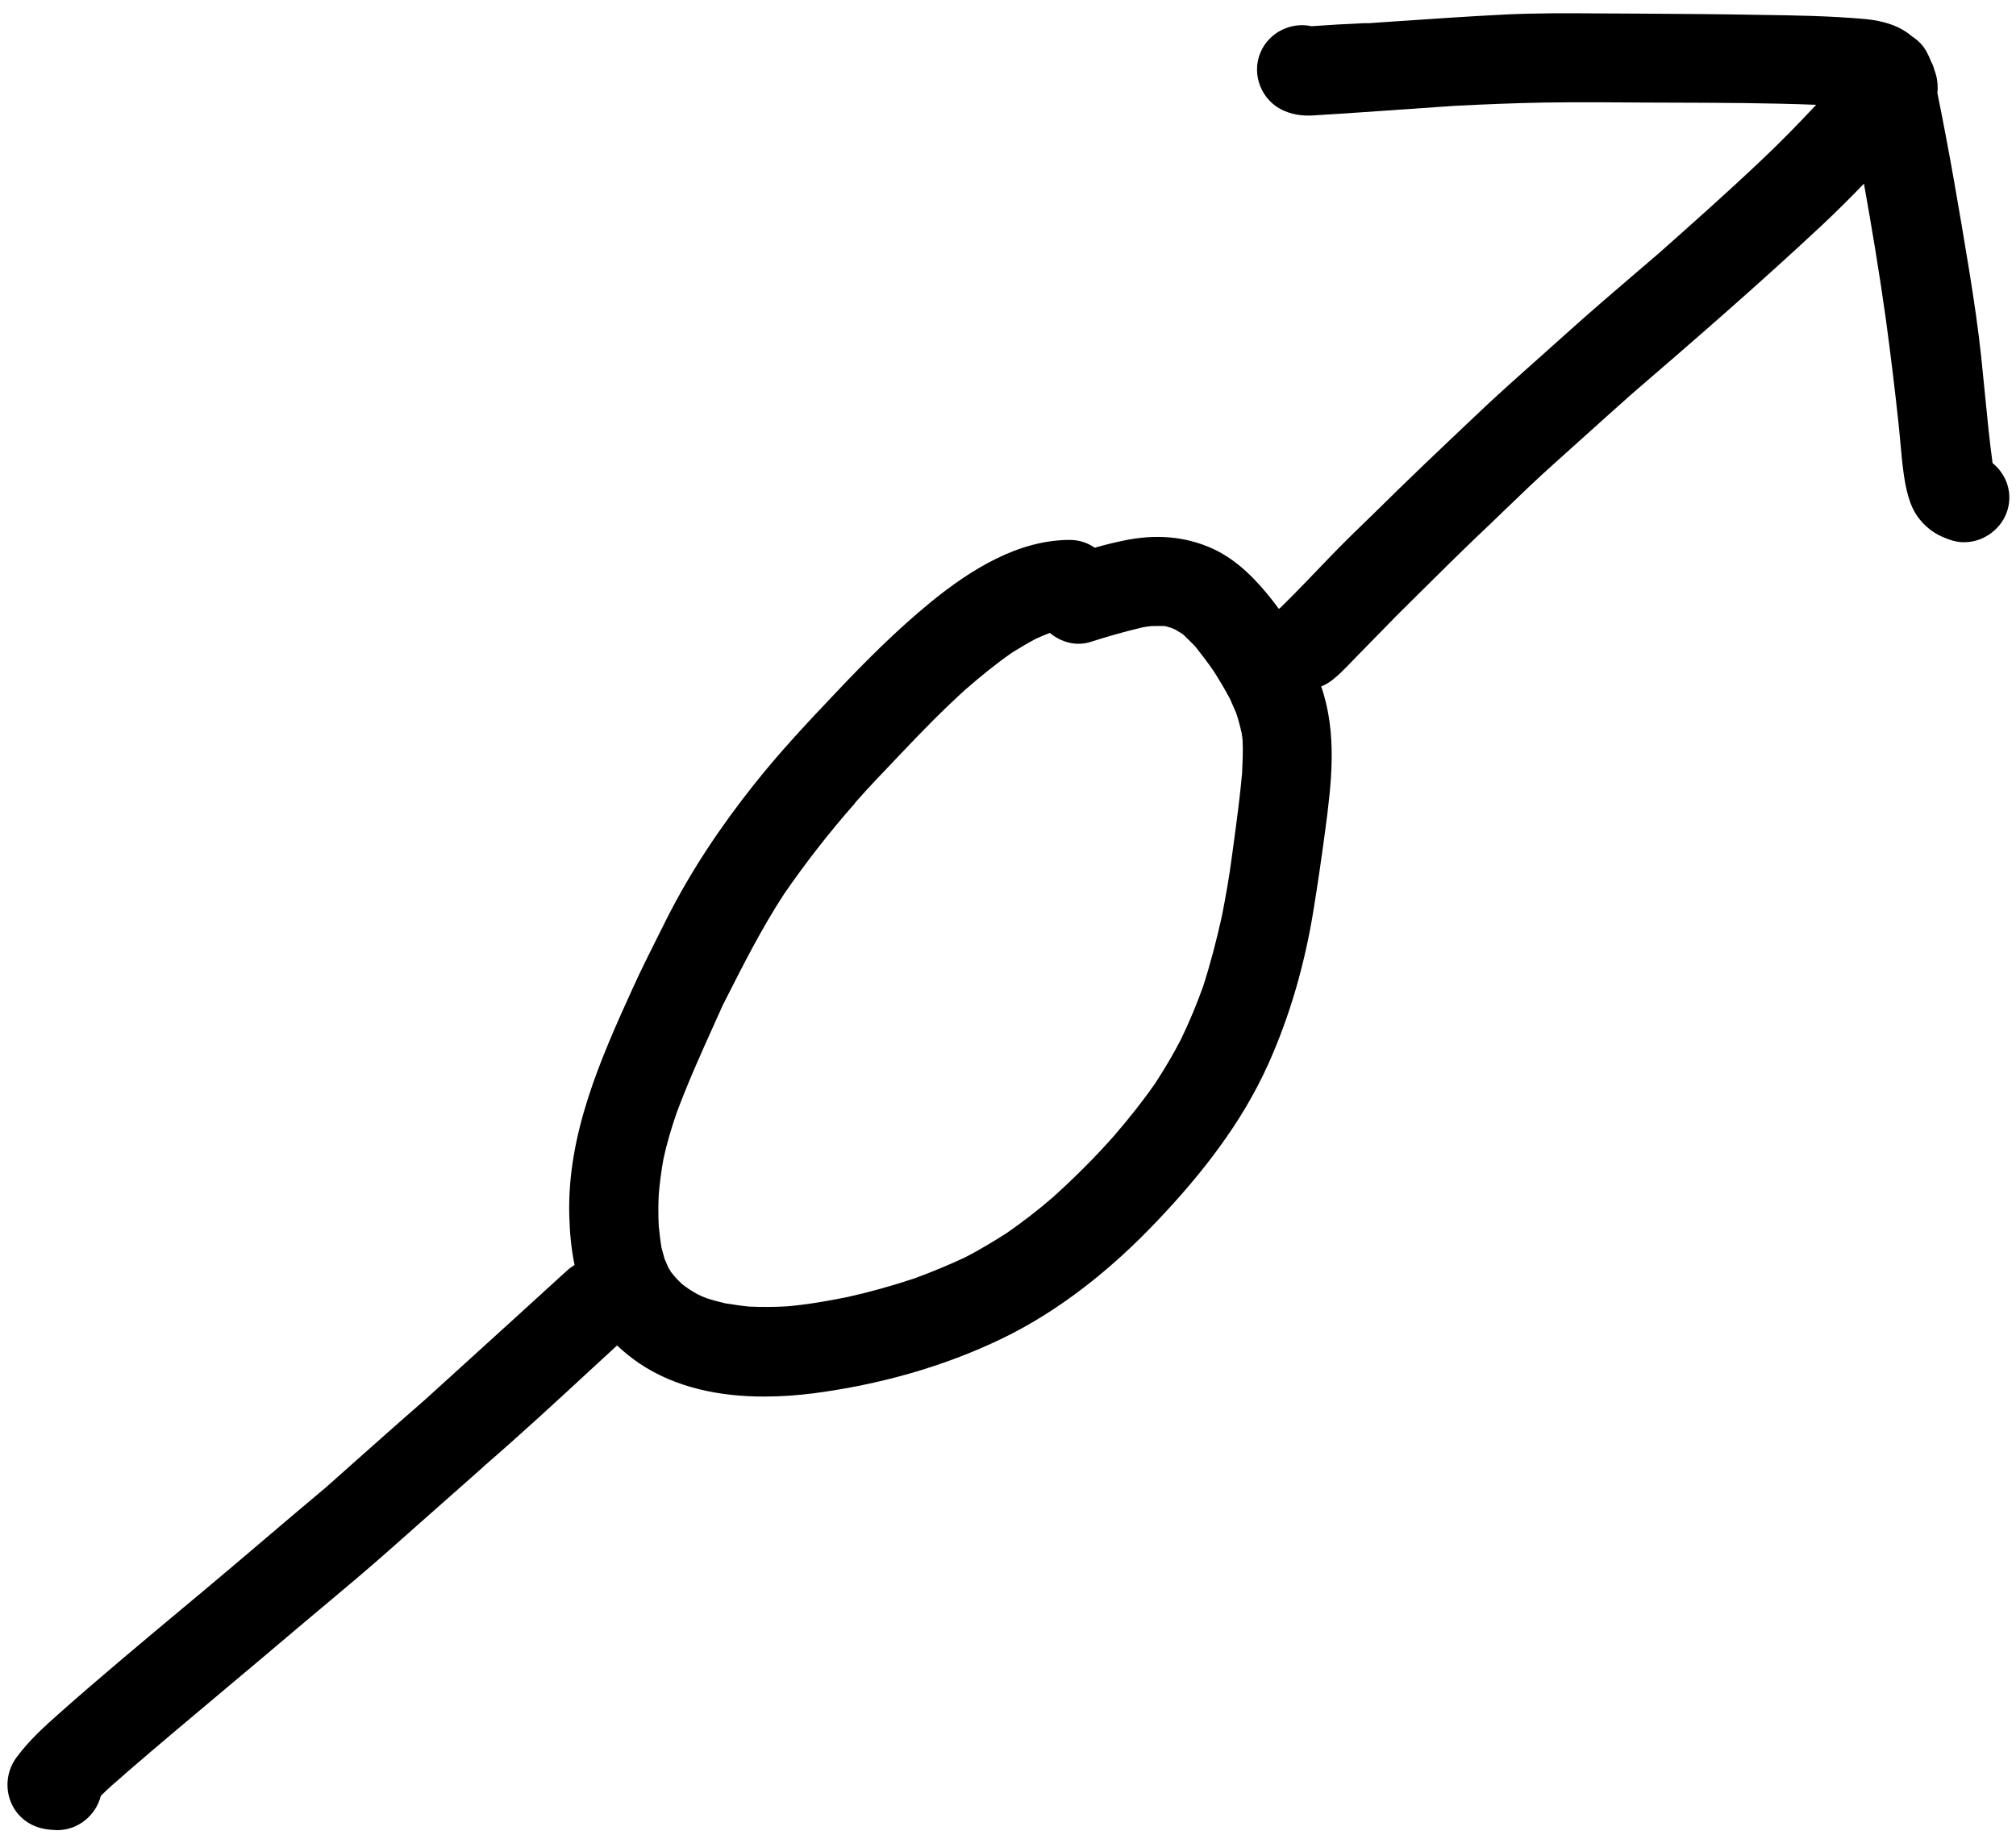 <svg width="80" height="73" viewBox="0 0 80 73" fill="none" xmlns="http://www.w3.org/2000/svg">
<path fill-rule="evenodd" clip-rule="evenodd" d="M52.58 33.02C52.838 31.092 53.077 29.118 52.428 27.246C52.57 27.189 52.705 27.114 52.83 27.02C53.12 26.802 53.374 26.537 53.629 26.27C53.725 26.169 53.822 26.069 53.92 25.97C54.081 25.804 54.242 25.641 54.402 25.478C54.562 25.316 54.721 25.154 54.88 24.99C55.22 24.64 55.56 24.29 55.91 23.95C56.091 23.771 56.272 23.592 56.453 23.412L56.455 23.41C57.184 22.688 57.916 21.962 58.66 21.25C58.803 21.115 58.946 20.98 59.088 20.844C59.309 20.633 59.528 20.421 59.748 20.209C60.367 19.612 60.986 19.014 61.63 18.44C61.998 18.11 62.366 17.779 62.734 17.447C63.394 16.853 64.054 16.258 64.719 15.667C67.286 13.458 69.842 11.238 72.31 8.93C72.876 8.399 73.427 7.85 73.966 7.29C74.285 9.065 74.58 10.848 74.83 12.63C75.02 14.03 75.19 15.42 75.34 16.82C75.366 17.066 75.389 17.313 75.411 17.561C75.448 17.968 75.484 18.376 75.54 18.78C75.63 19.4 75.76 20.08 76.15 20.58C76.51 21.04 76.93 21.29 77.49 21.46C77.65 21.5 77.81 21.53 77.96 21.52C78.73 21.52 79.46 20.97 79.67 20.22C79.87 19.51 79.6 18.81 79.07 18.38C78.944 17.451 78.853 16.517 78.762 15.585C78.716 15.113 78.67 14.641 78.62 14.17C78.5 13.04 78.33 11.9 78.15 10.78C77.76 8.4 77.36 6.04 76.88 3.69C76.91 3.4 76.88 3.09 76.77 2.8C76.769 2.797 76.768 2.794 76.766 2.791C76.737 2.673 76.692 2.559 76.635 2.451C76.58 2.314 76.521 2.181 76.45 2.05C76.313 1.799 76.113 1.596 75.878 1.45C75.38 1.011 74.715 0.827 74.05 0.76C72.641 0.63 71.231 0.61 69.821 0.59H69.82C68.207 0.56 66.585 0.55 64.972 0.54L64.95 0.54C64.487 0.54 64.023 0.537 63.559 0.533C62.256 0.523 60.947 0.514 59.65 0.58C58.241 0.651 56.838 0.748 55.431 0.844C55.061 0.87 54.691 0.895 54.32 0.92H54.12C53.43 0.95 52.74 0.99 52.04 1.04C51.23 0.86 50.35 1.29 50.02 2.08C49.64 2.97 50.07 4.02 50.96 4.4C51.4 4.59 51.82 4.61 52.29 4.57C53.377 4.504 54.46 4.428 55.544 4.352C56.275 4.3 57.007 4.248 57.74 4.2C58.93 4.14 60.12 4.09 61.31 4.07C62.619 4.05 63.917 4.06 65.216 4.07H65.22C65.582 4.072 65.944 4.073 66.306 4.074L66.363 4.074H66.364C68.265 4.08 70.171 4.085 72.07 4.16C71.34 4.94 70.6 5.7 69.82 6.43C68.52 7.66 67.18 8.85 65.84 10.04C65.574 10.268 65.308 10.496 65.042 10.724L65.038 10.727C64.093 11.536 63.147 12.346 62.22 13.18C61.821 13.54 61.42 13.897 61.02 14.253C60.166 15.013 59.314 15.77 58.49 16.56L58.488 16.562C57.178 17.801 55.869 19.041 54.59 20.31C54 20.88 53.41 21.45 52.84 22.04C52.17 22.73 51.5 23.45 50.8 24.13C50.782 24.142 50.765 24.155 50.748 24.167C50.679 24.074 50.61 23.982 50.54 23.89C49.89 23.05 49.13 22.25 48.15 21.79C47.02 21.27 45.83 21.2 44.62 21.45C44.22 21.53 43.83 21.63 43.44 21.74C43.16 21.54 42.81 21.43 42.45 21.43C40.4 21.43 38.51 22.62 36.97 23.87C35.61 24.98 34.38 26.21 33.18 27.48C32.06 28.66 30.94 29.85 29.92 31.14C28.6 32.8 27.42 34.56 26.46 36.46C26.338 36.706 26.215 36.951 26.092 37.197L26.083 37.214L26.08 37.22C25.752 37.874 25.423 38.529 25.12 39.2C23.82 42.05 22.51 45.02 22.59 48.22C22.606 48.9 22.666 49.561 22.8 50.208C22.75 50.238 22.702 50.27 22.655 50.305C22.635 50.319 22.615 50.334 22.596 50.35C22.56 50.378 22.524 50.408 22.49 50.44C21.255 51.57 20.015 52.696 18.773 53.824L16.886 55.539C15.848 56.441 14.816 57.36 13.785 58.278L13.777 58.285L13.765 58.296L12.94 59.03C12.114 59.72 11.296 60.416 10.479 61.111C9.662 61.806 8.845 62.5 8.02 63.19C7.753 63.413 7.486 63.636 7.219 63.858C5.595 65.215 3.969 66.572 2.38 67.98C1.76 68.53 1.15 69.08 0.65 69.76C-0.02 70.68 0.29 72.01 1.36 72.47C1.66 72.6 1.96 72.63 2.28 72.64C3.1 72.64 3.81 72.05 4 71.28C4.125 71.155 4.254 71.033 4.386 70.913C4.456 70.85 4.526 70.787 4.598 70.724L4.575 70.745C4.552 70.766 4.529 70.787 4.504 70.808C4.591 70.734 4.678 70.659 4.765 70.583C4.842 70.515 4.919 70.447 4.994 70.38L5.05 70.33C6.346 69.211 7.655 68.113 8.965 67.015L8.969 67.011C9.881 66.246 10.793 65.481 11.7 64.71C11.891 64.548 12.082 64.387 12.274 64.226C12.463 64.068 12.652 63.909 12.841 63.751C13.707 63.026 14.573 62.3 15.42 61.55C15.835 61.181 16.251 60.813 16.666 60.446L17.542 59.672L17.568 59.649C17.901 59.354 18.234 59.06 18.567 58.765C18.768 58.587 18.969 58.408 19.17 58.23L19.166 58.23C19.172 58.227 19.176 58.223 19.18 58.22L19.189 58.211L19.19 58.21C19.21 58.19 19.23 58.172 19.25 58.155L19.275 58.133L19.287 58.122C19.295 58.115 19.302 58.108 19.309 58.101L19.29 58.12C20.695 56.903 22.064 55.639 23.429 54.377L23.437 54.37C23.787 54.047 24.137 53.724 24.487 53.402C24.756 53.659 25.047 53.892 25.35 54.1C26.79 55.08 28.58 55.44 30.36 55.43C31.01 55.43 31.67 55.38 32.3 55.3C34.87 54.96 37.42 54.26 39.76 53.13C42.08 52.01 44.15 50.33 45.92 48.46C47.68 46.61 49.28 44.57 50.33 42.23C51.2 40.29 51.78 38.24 52.12 36.14C52.29 35.1 52.44 34.06 52.58 33.02ZM28.78 39.703C29.506 38.269 30.23 36.838 31.11 35.49C31.97 34.24 32.9 33.05 33.91 31.9C33.908 31.902 33.907 31.903 33.905 31.904C33.914 31.894 33.924 31.882 33.93 31.87C33.935 31.86 33.943 31.852 33.95 31.845C33.958 31.837 33.965 31.83 33.97 31.82C34.483 31.239 35.017 30.68 35.549 30.124L35.662 30.006L35.82 29.84C36.63 28.98 37.45 28.15 38.32 27.36C38.92 26.84 39.53 26.34 40.18 25.89C40.49 25.7 40.79 25.52 41.11 25.35C41.29 25.27 41.48 25.19 41.66 25.12C42.1 25.49 42.7 25.66 43.27 25.48C43.945 25.265 44.62 25.069 45.305 24.91C45.255 24.921 45.206 24.929 45.16 24.94C45.274 24.911 45.388 24.89 45.502 24.873C45.564 24.864 45.627 24.857 45.69 24.85C45.75 24.85 45.809 24.849 45.868 24.848C45.985 24.846 46.1 24.843 46.22 24.85L46.226 24.852C46.234 24.854 46.242 24.856 46.25 24.858L46.265 24.86C46.28 24.863 46.295 24.865 46.31 24.87C46.36 24.89 46.4 24.9 46.45 24.91C46.476 24.921 46.501 24.931 46.526 24.941C46.565 24.957 46.603 24.971 46.64 24.99C46.67 25.01 46.7 25.028 46.73 25.045C46.76 25.063 46.79 25.08 46.82 25.1L46.81 25.09C46.823 25.099 46.837 25.108 46.851 25.117C46.9 25.148 46.951 25.181 46.99 25.22C47.04 25.27 47.091 25.32 47.141 25.369C47.241 25.466 47.34 25.564 47.44 25.67C47.69 25.99 47.94 26.31 48.17 26.65C48.4 27.01 48.61 27.37 48.81 27.74C48.89 27.92 48.97 28.1 49.05 28.29C49.14 28.55 49.21 28.82 49.27 29.09C49.281 29.146 49.289 29.201 49.296 29.259C49.301 29.304 49.306 29.351 49.31 29.4C49.33 29.822 49.31 30.235 49.291 30.657V30.662L49.29 30.68C49.206 31.623 49.079 32.559 48.952 33.501C48.928 33.677 48.904 33.853 48.88 34.03C48.78 34.8 48.64 35.58 48.49 36.35C48.28 37.3 48.04 38.23 47.74 39.16C47.48 39.88 47.19 40.58 46.86 41.26C46.55 41.86 46.21 42.43 45.84 43C45.346 43.708 44.818 44.373 44.255 45.026C44.263 45.017 44.272 45.008 44.28 45C44.236 45.05 44.193 45.099 44.148 45.149L44.136 45.163C43.388 46.002 42.596 46.788 41.76 47.54C41.18 48.04 40.57 48.51 39.95 48.94C39.42 49.28 38.87 49.61 38.31 49.9C37.65 50.21 36.97 50.49 36.29 50.74C35.42 51.03 34.53 51.28 33.63 51.48C32.84 51.64 32.04 51.78 31.23 51.85C30.73 51.88 30.23 51.88 29.73 51.86C29.431 51.832 29.14 51.786 28.843 51.74L28.78 51.73C28.53 51.67 28.29 51.61 28.05 51.53C27.91 51.48 27.78 51.42 27.66 51.36L27.36 51.18C27.302 51.14 27.244 51.099 27.189 51.059C27.148 51.029 27.108 51 27.07 50.97L27.039 50.94L26.991 50.893C26.937 50.842 26.884 50.79 26.83 50.73C26.808 50.705 26.787 50.681 26.765 50.656L26.729 50.613C26.694 50.572 26.661 50.531 26.63 50.49C26.61 50.46 26.593 50.431 26.576 50.401L26.571 50.394C26.555 50.366 26.539 50.338 26.52 50.31C26.505 50.273 26.489 50.237 26.474 50.201L26.446 50.137L26.445 50.134C26.42 50.077 26.395 50.02 26.37 49.96C26.33 49.81 26.29 49.67 26.25 49.52C26.2 49.23 26.17 48.94 26.14 48.65C26.12 48.24 26.12 47.84 26.14 47.43C26.18 46.95 26.24 46.47 26.33 45.99C26.46 45.38 26.64 44.79 26.84 44.2C27.288 42.988 27.82 41.81 28.353 40.626C28.462 40.385 28.572 40.143 28.68 39.9L28.78 39.703Z" fill="black"/>
<path d="M19.28 58.14C19.27 58.14 19.26 58.15 19.26 58.16L19.28 58.14Z" fill="black"/>
</svg>
